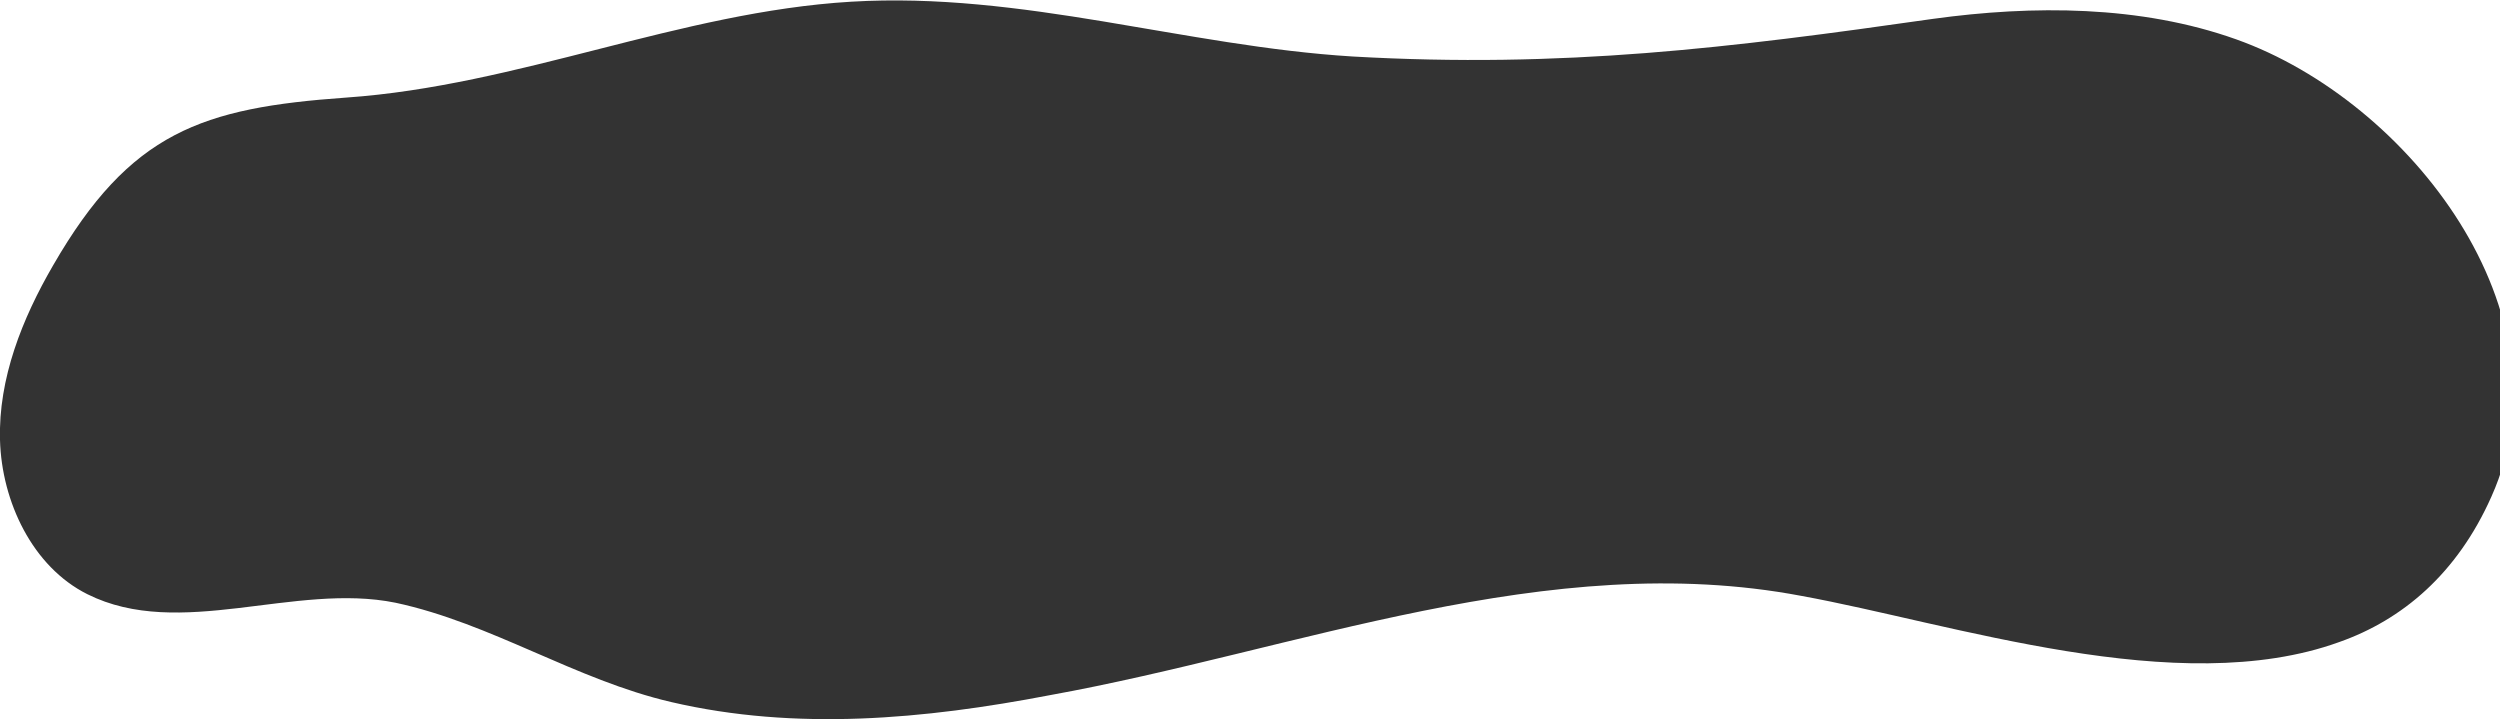 <svg xmlns="http://www.w3.org/2000/svg" viewBox="0 0 146 42" enable-background="new 0 0 146 42"><rect x="0" y="0" width="146" height="42" fill="#333333" stroke="none"/><style>.style0{fill: #FFFFFF;}</style><path d="M0 0v42h146.8V0H0zm145.5 29c-2 4.5-5.2 7.2-8.9 8.5-9.4 3.4-22.6-1.1-31.4-2.7C90.4 32 75.7 38 61.3 40.6 54 42 46.5 42.7 39.2 41c-5.6-1.3-10.5-4.6-16.1-5.8-5.9-1.2-12.6 2.2-18-.5-3.2-1.6-5-5.4-5.1-9-.1-3.6 1.3-7.1 3.1-10.2 4.5-7.8 8.7-9.2 17.1-9.8C30.3 5 39.7.7 49.7.1c10-.6 19.5 2.6 29.3 3.2 12.3.7 22-.5 33.9-2.2 5.8-.8 12.1-.8 17.7 1.2 10.1 3.6 19.7 16 14.9 26.7z" class="style0"/></svg>